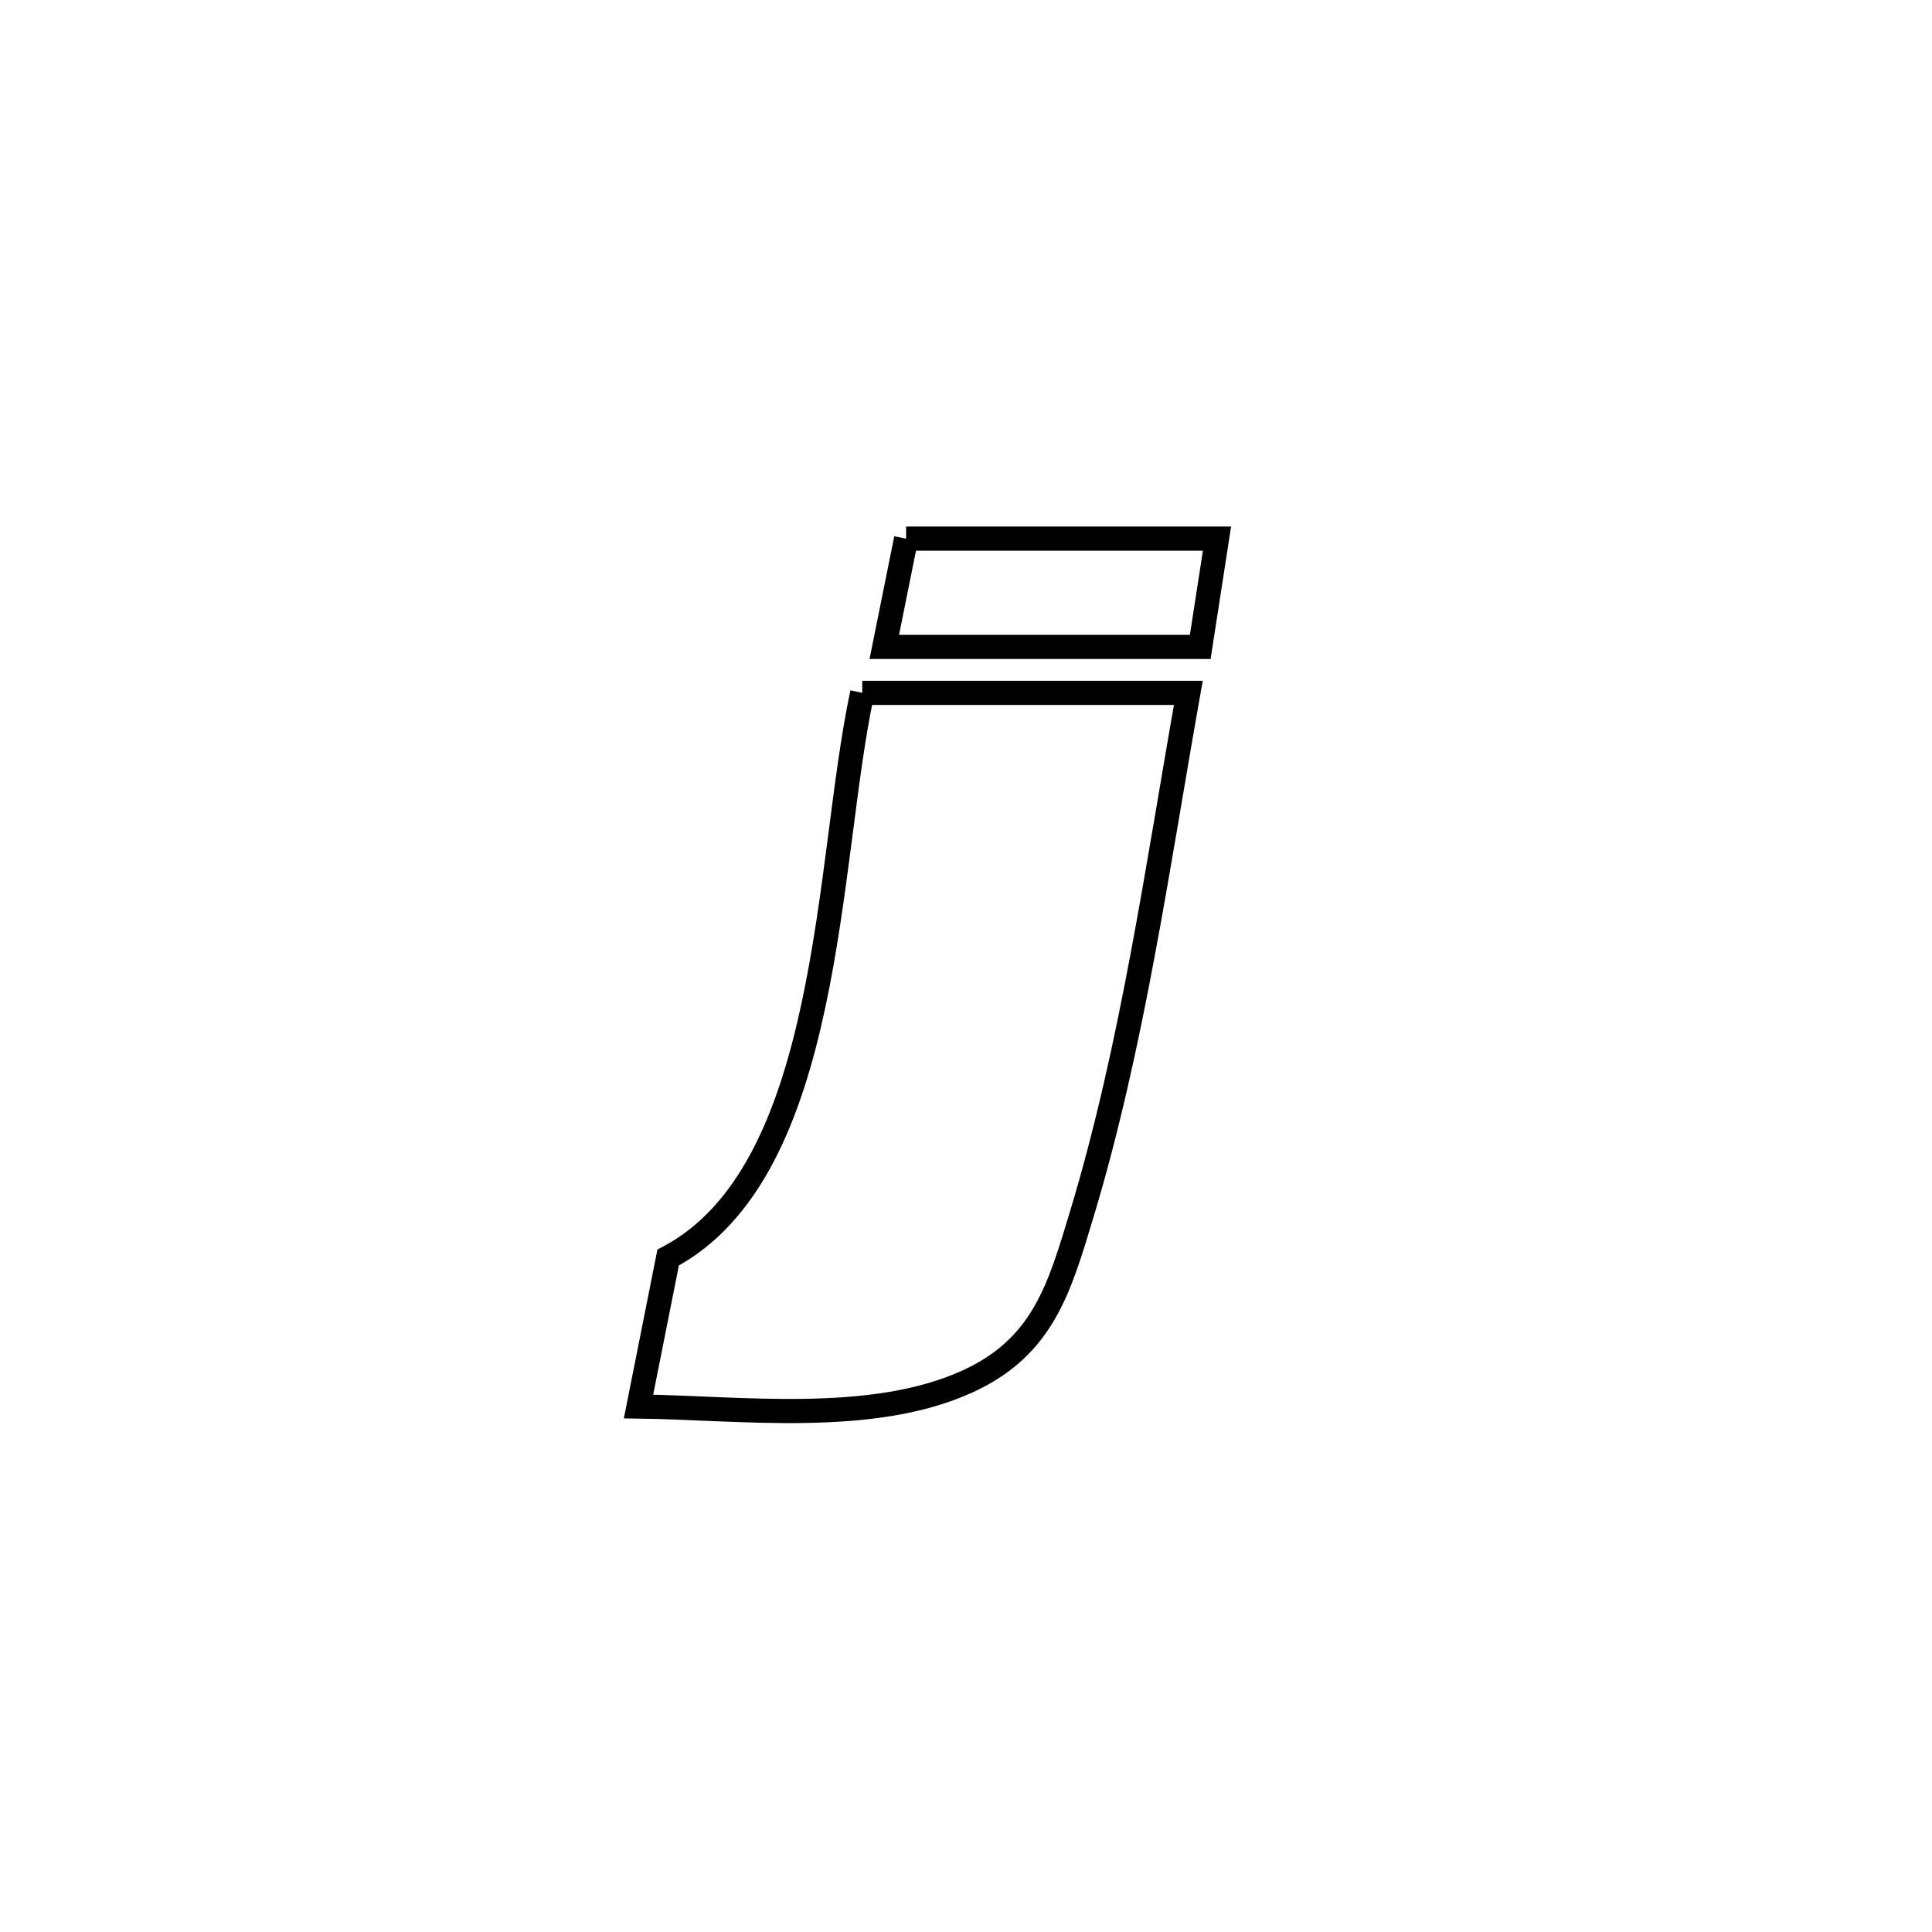 <svg xmlns="http://www.w3.org/2000/svg" viewBox="0.0 0.0 24.0 24.0" height="200px" width="200px"><path fill="none" stroke="black" stroke-width=".3" stroke-opacity="1.0"  filling="0" d="M11.256 6.691 L11.256 6.691 C11.256 6.691 15.113 6.691 15.118 6.691 L15.118 6.691 C15.049 7.14 14.979 7.588 14.91 8.036 L14.91 8.036 C13.601 8.036 12.293 8.036 10.985 8.036 L10.985 8.036 C11.075 7.588 11.166 7.14 11.256 6.691 L11.256 6.691"></path>
<path fill="none" stroke="black" stroke-width=".3" stroke-opacity="1.0"  filling="0" d="M10.711 8.607 L10.711 8.607 C12.061 8.607 13.411 8.607 14.762 8.607 L14.762 8.607 C14.382 10.746 14.068 12.999 13.439 15.081 C13.161 16.001 12.96 16.729 12.023 17.159 C10.829 17.706 9.195 17.488 7.932 17.472 L7.932 17.472 C8.055 16.855 8.177 16.239 8.3 15.622 L8.3 15.622 C9.322 15.083 9.812 13.854 10.103 12.497 C10.394 11.141 10.485 9.657 10.711 8.607 L10.711 8.607"></path></svg>